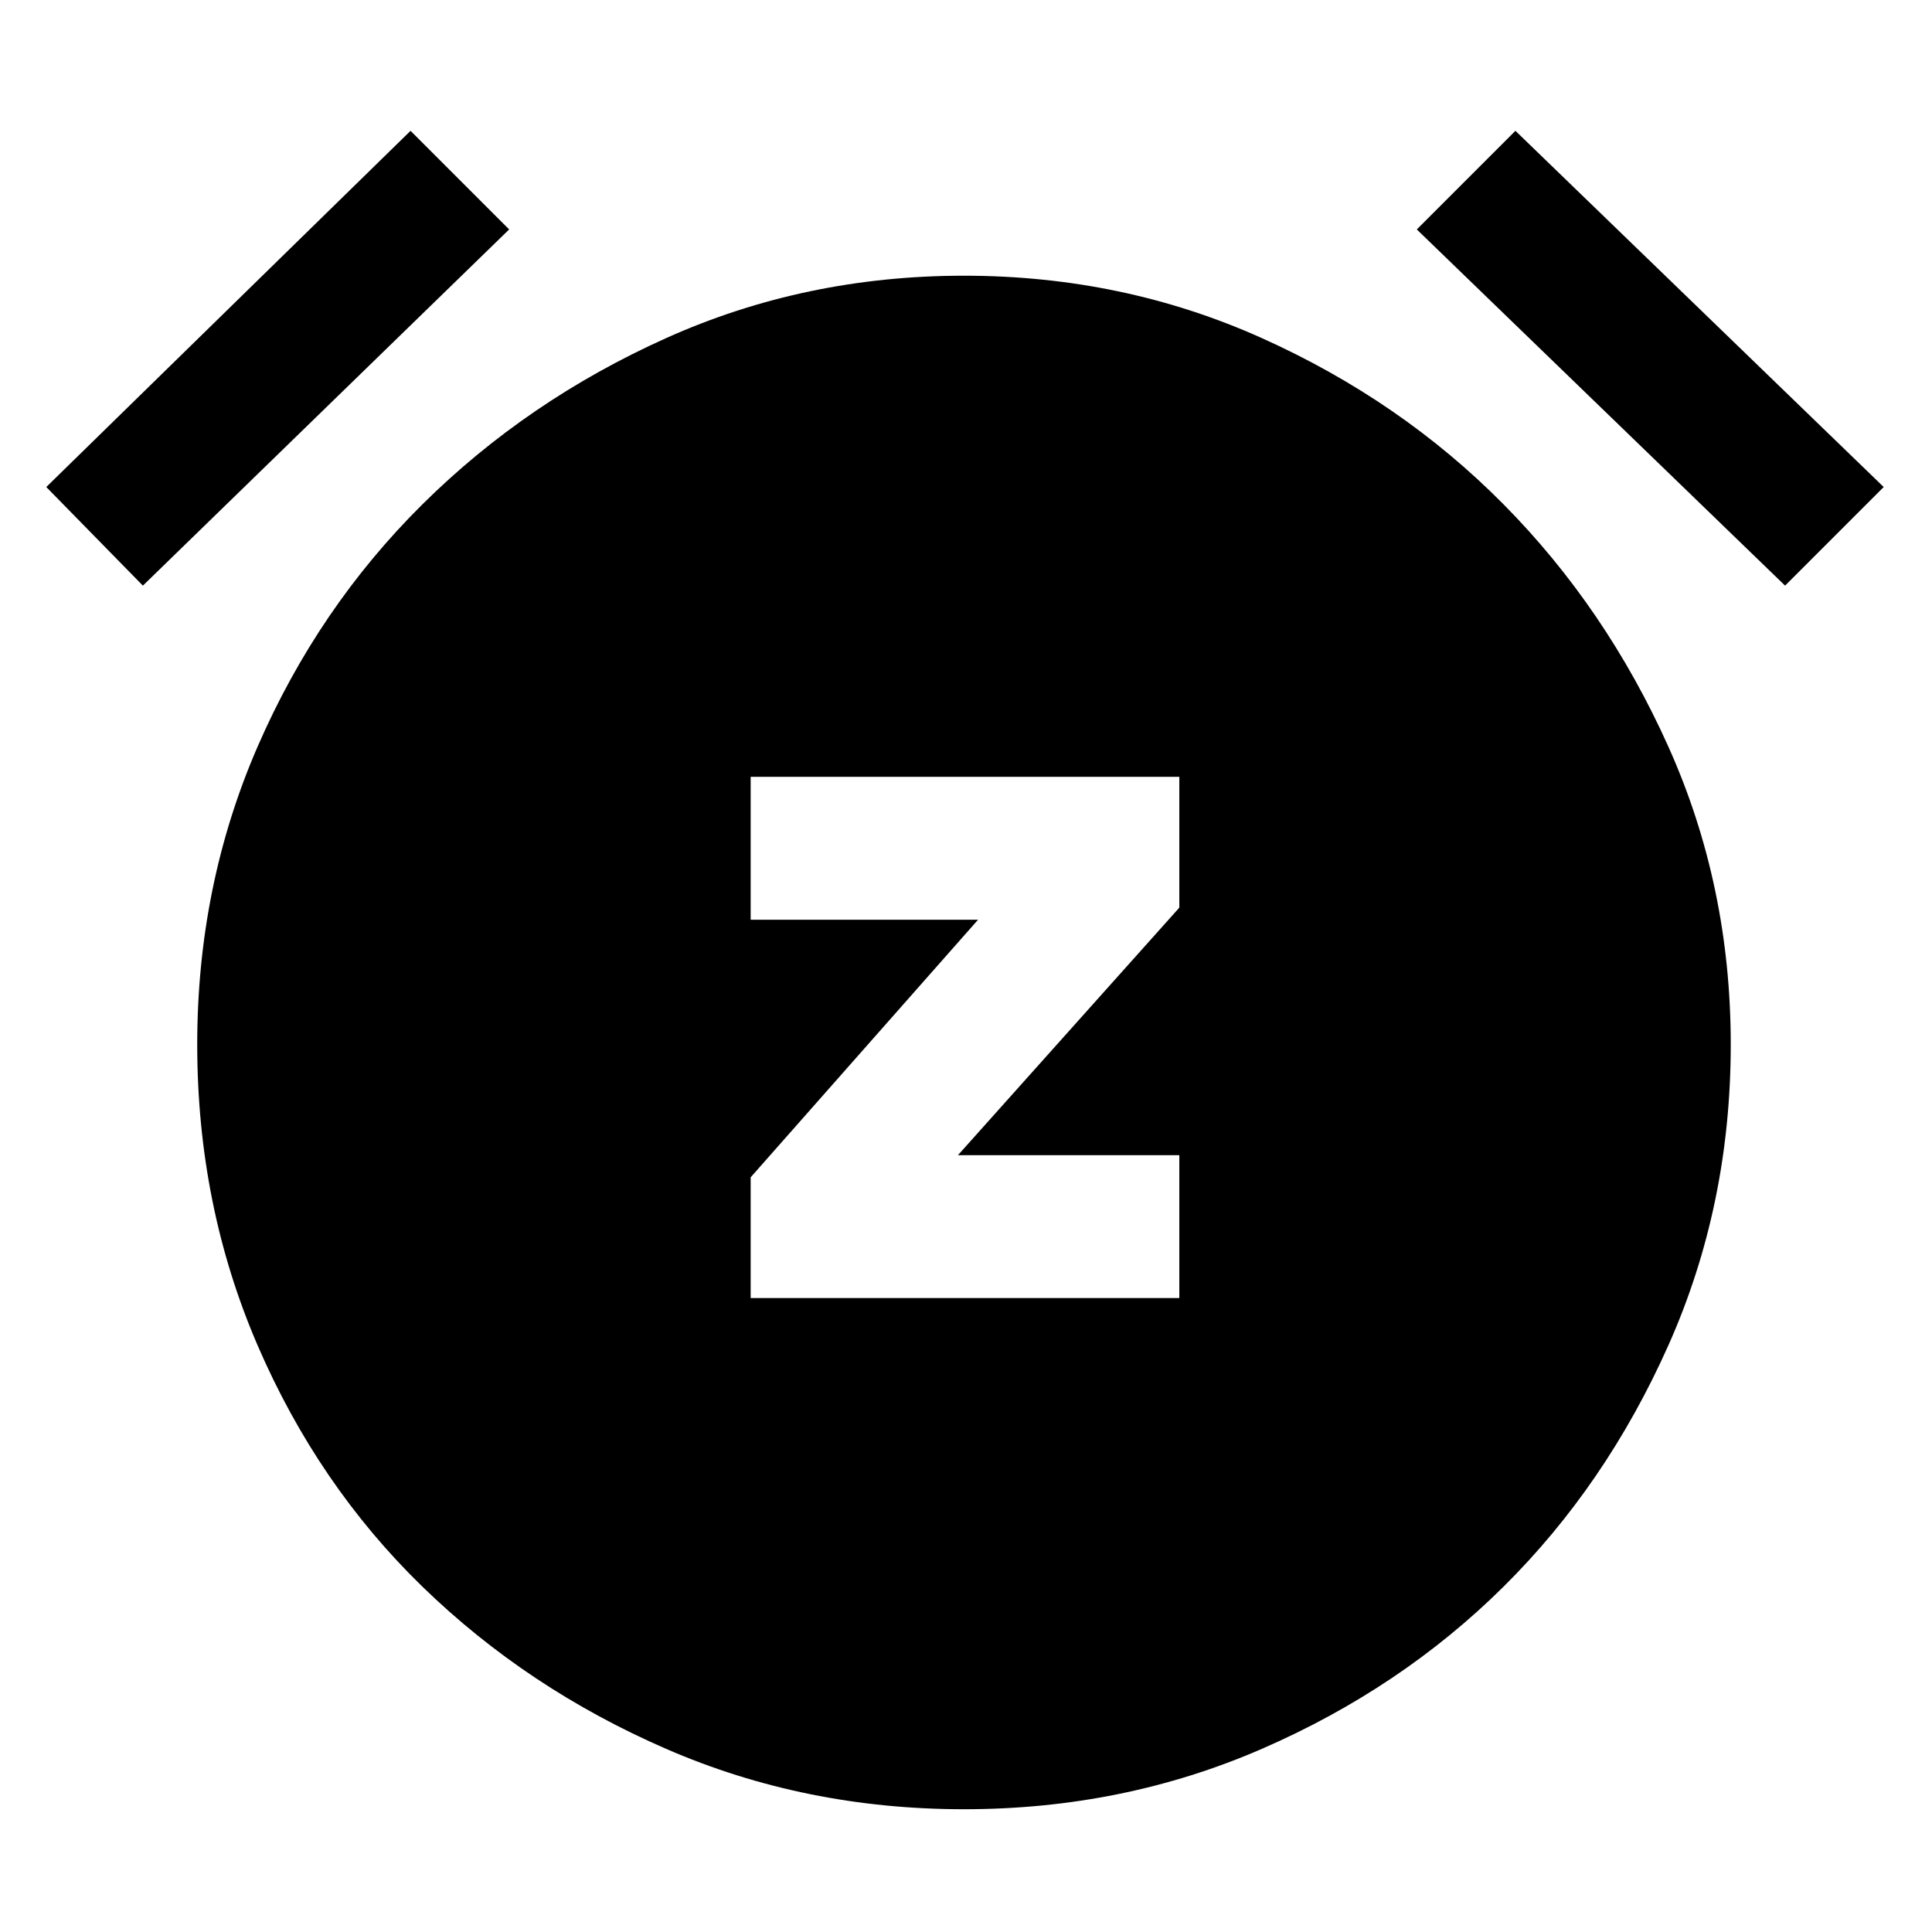 <svg xmlns="http://www.w3.org/2000/svg" height="48" viewBox="0 -960 960 960" width="48"><path d="M373-315h213v-71H476l110-123v-65H373v71h113L373-375v60ZM479-61q-79 0-148-30t-121-80.5q-52-50.5-82-120T98-441q0-79 30-148t82-120.5Q262-761 331-792t148-31q79 0 148 31t120 82.5Q798-658 829-589t31 148q0 80-31 149.5t-82 120Q696-121 627-91T479-61ZM204-895l49 49L71-669l-48-49 181-177Zm549 0 183 177-49 49-183-177 49-49Z"/></svg>